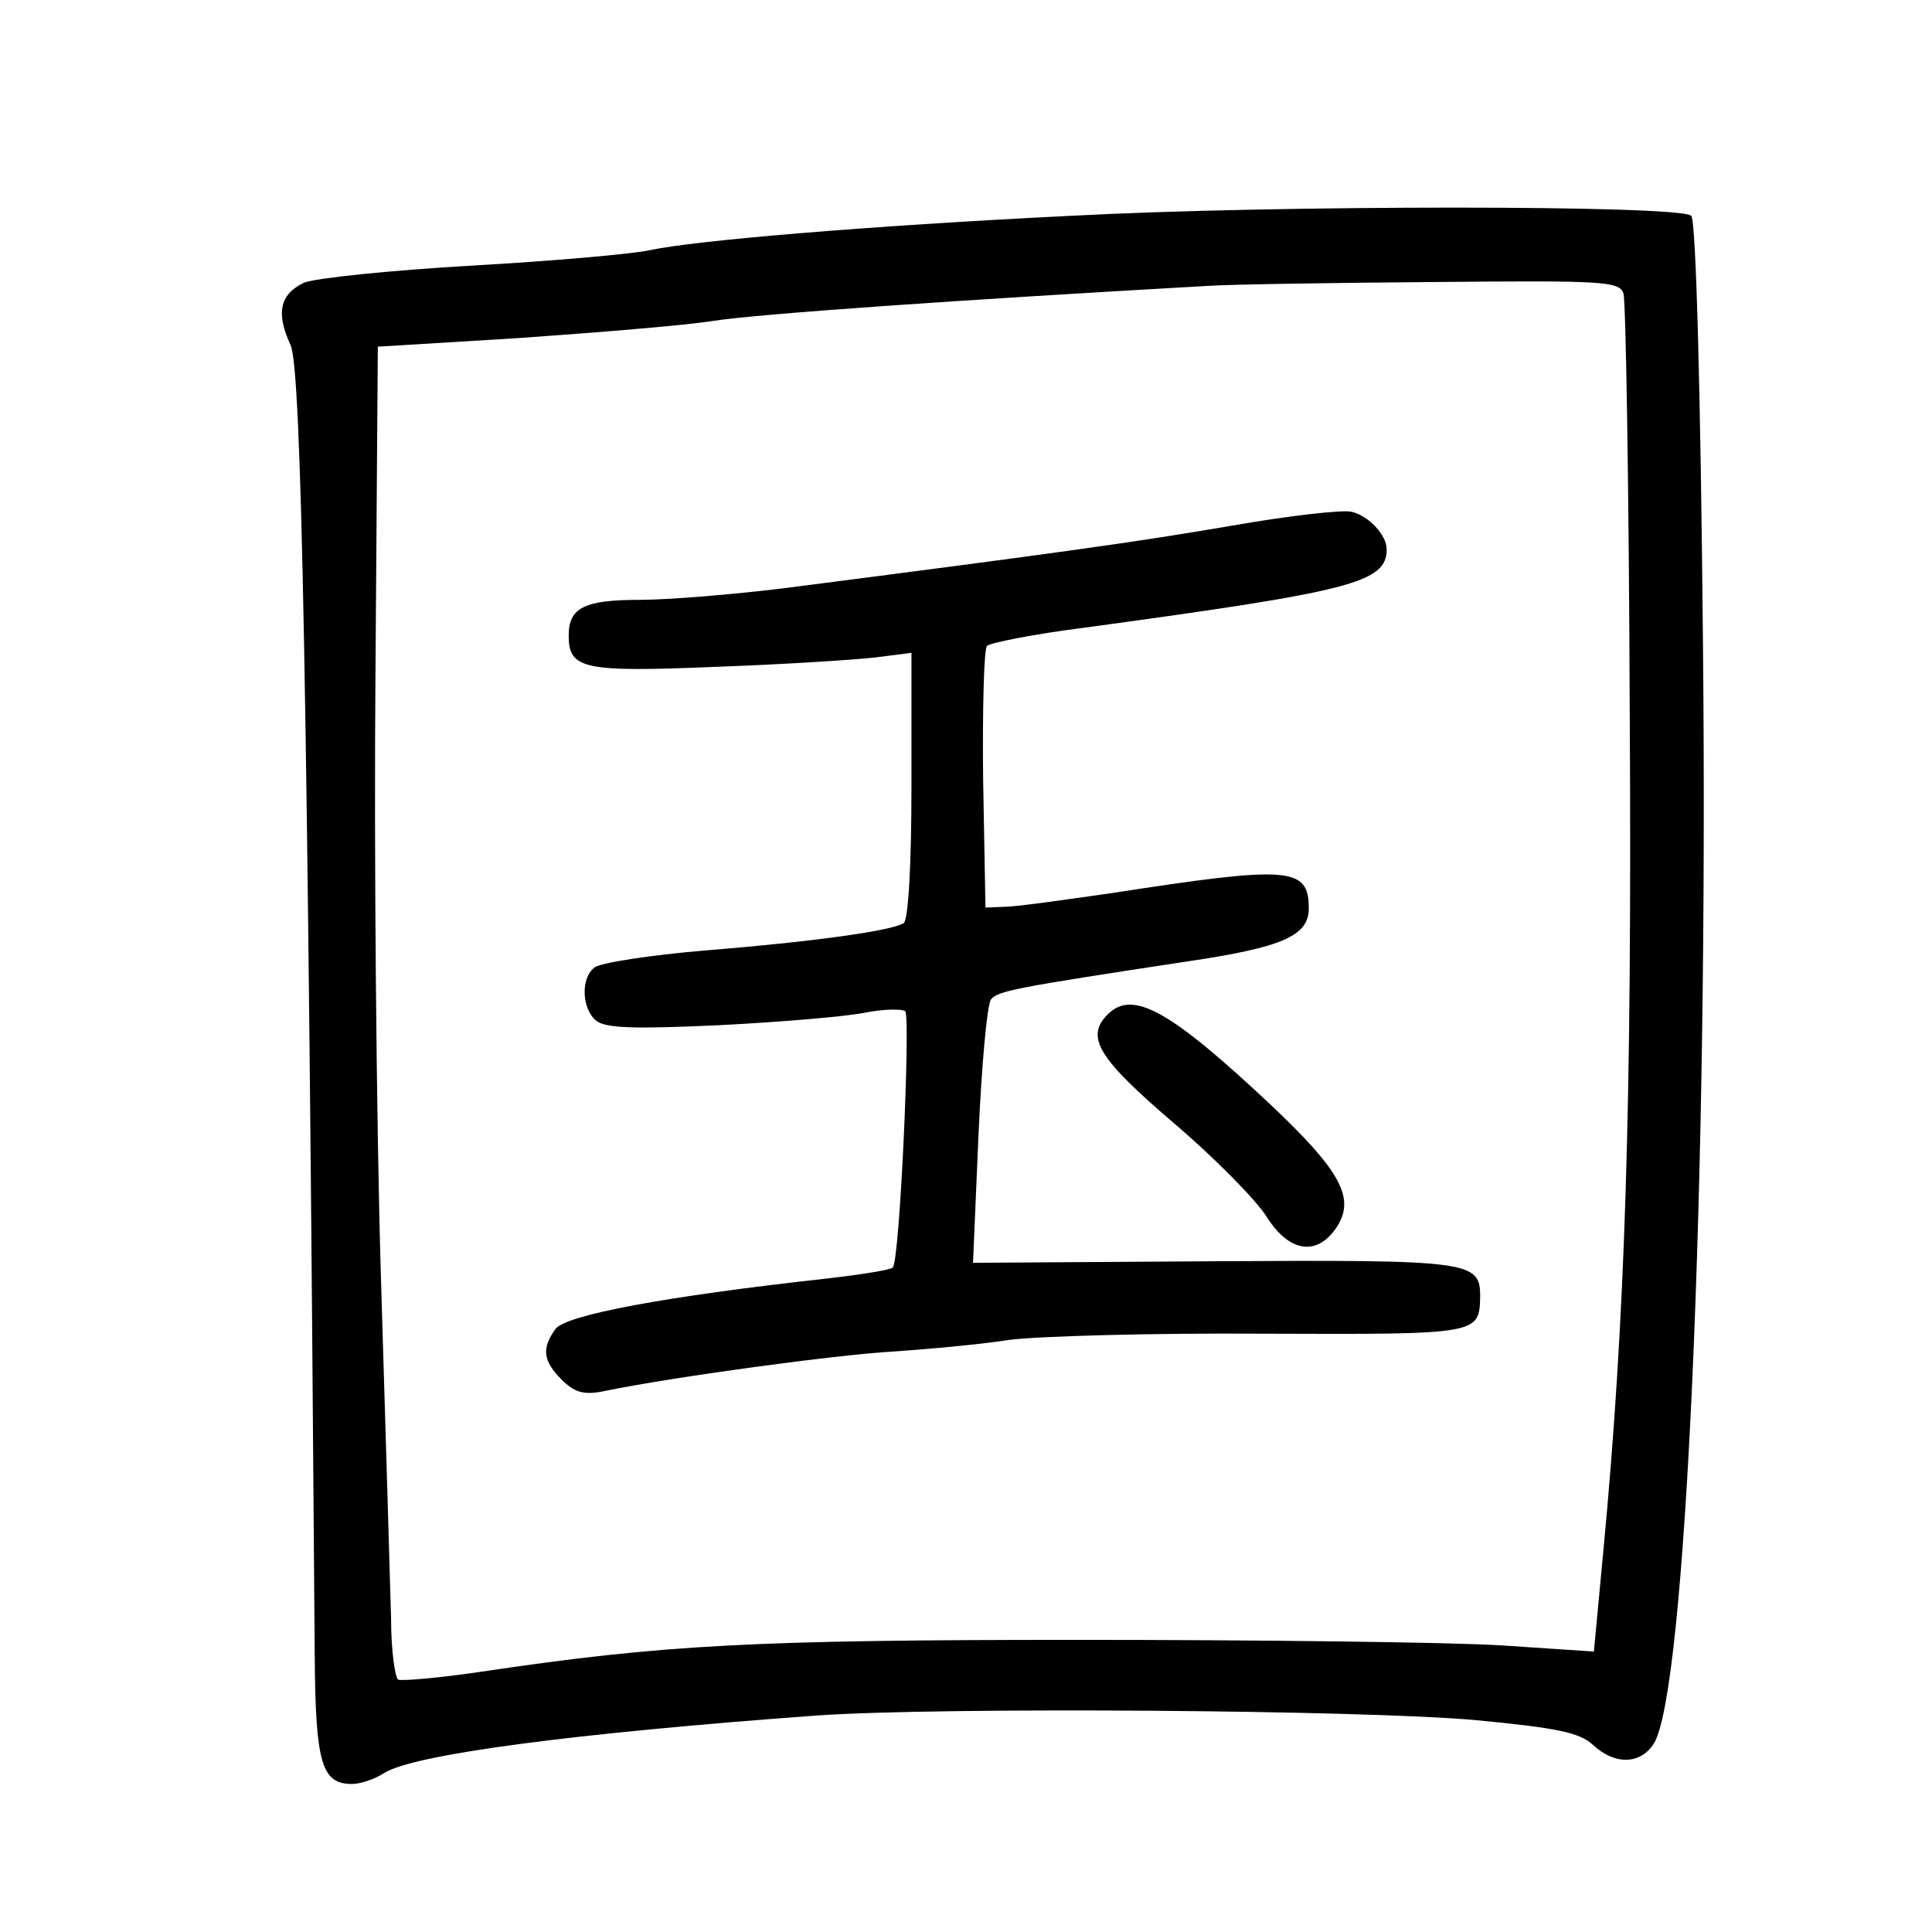 <?xml version="1.0" standalone="no"?>
<!DOCTYPE svg PUBLIC "-//W3C//DTD SVG 20010904//EN"
 "http://www.w3.org/TR/2001/REC-SVG-20010904/DTD/svg10.dtd">
<svg version="1.0" xmlns="http://www.w3.org/2000/svg"
 width="248pt" height="248pt" viewBox="0 0 248 248"
 preserveAspectRatio="xMidYMid meet">
<g transform="translate(0,248) scale(0.1,-0.1)"
fill="#000000" stroke="none">
<path d="M1375 2203 c-264 -13 -485 -32 -540 -44 -22 -5 -125 -14 -230 -20
-104 -6 -201 -16 -215 -22 -31 -15 -36 -39 -17 -80 14 -30 22 -440 31 -1683 1
-138 9 -164 48 -164 10 0 29 6 41 14 38 24 242 51 557 74 161 11 699 7 844 -6
105 -10 134 -16 151 -32 28 -26 61 -25 78 2 41 66 70 719 63 1412 -3 326 -9
543 -15 549 -14 14 -534 14 -796 0z m709 -100 c3 -10 7 -252 8 -538 3 -505 -6
-783 -34 -1077 l-12 -128 -120 8 c-67 4 -310 7 -541 7 -417 0 -533 -6 -768
-41 -54 -8 -102 -12 -106 -10 -4 3 -9 38 -9 78 -1 40 -7 237 -13 438 -6 201
-9 552 -7 780 l3 415 180 11 c99 7 212 16 250 22 57 9 316 27 635 45 30 2 162
4 292 5 218 2 237 1 242 -15z"/>
<path d="M1580 1805 c-123 -21 -216 -34 -573 -80 -65 -8 -149 -15 -186 -15
-71 0 -91 -10 -91 -46 0 -43 19 -47 188 -40 86 3 178 9 205 12 l47 6 0 -170
c0 -102 -4 -173 -10 -177 -16 -10 -118 -24 -254 -35 -72 -6 -136 -16 -143 -22
-18 -14 -16 -53 2 -68 12 -10 49 -11 158 -6 78 4 162 11 187 16 25 5 48 5 52
2 7 -8 -7 -321 -16 -329 -2 -3 -40 -9 -83 -14 -209 -23 -337 -47 -350 -65 -18
-25 -16 -41 8 -65 16 -16 28 -20 53 -15 92 19 301 47 371 51 44 3 112 9 150
15 39 5 186 9 329 8 275 -1 275 -1 276 48 0 45 -12 47 -340 45 l-311 -2 7 163
c4 90 11 168 16 175 9 11 29 15 253 49 122 18 155 33 155 68 0 53 -24 55 -250
20 -63 -9 -126 -18 -140 -18 l-25 -1 -3 164 c-1 91 1 168 5 172 5 4 60 15 123
23 346 47 390 58 390 101 0 18 -23 43 -45 48 -11 3 -81 -5 -155 -18z"/>
<path d="M1422 1178 c-29 -29 -13 -56 84 -139 53 -45 107 -100 120 -121 29
-46 65 -51 90 -13 24 37 5 72 -85 157 -129 121 -177 148 -209 116z"/>
</g>
</svg>
